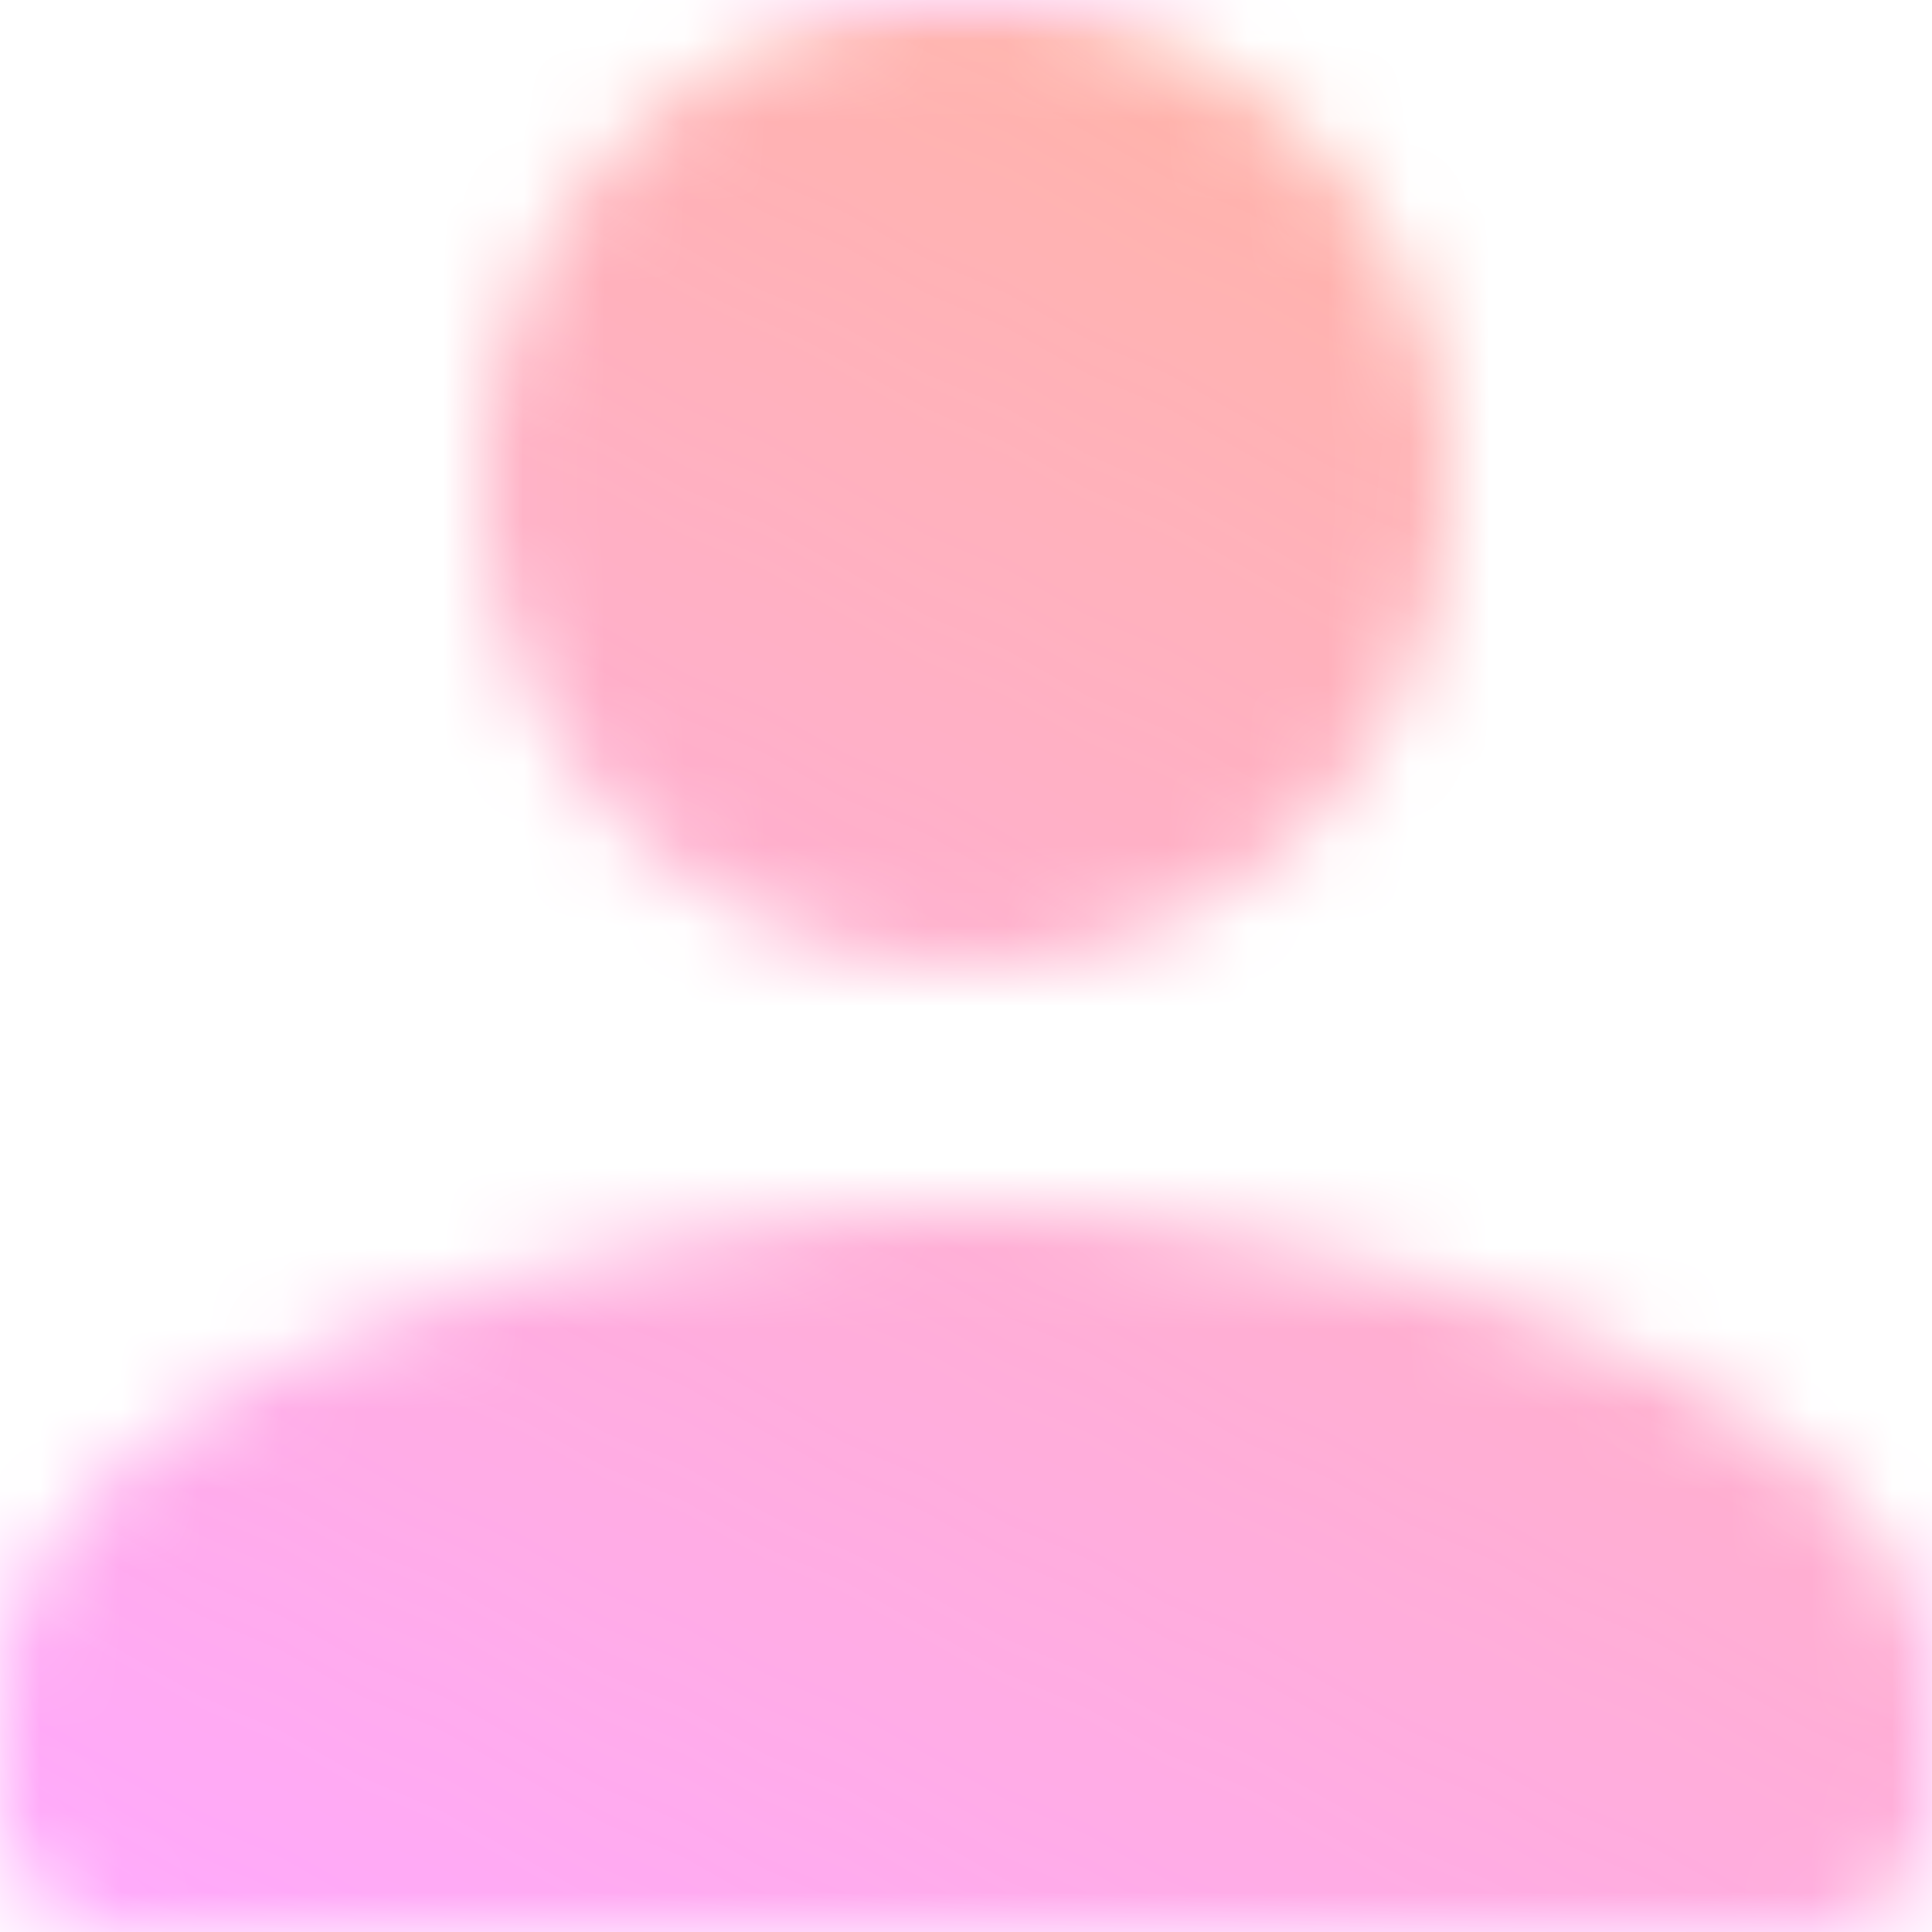 <svg width="24" height="24" viewBox="0 0 24 24" fill="none" xmlns="http://www.w3.org/2000/svg">
  <defs>
    <linearGradient id="paint0_linear_311_31251" x1="0" y1="0" x2="24" y2="20" gradientUnits="userSpaceOnUse">
      <stop stop-color="#FFA8FF" />
      <stop offset="1" stop-color="#FF8B5E" />
    </linearGradient>
    <linearGradient id="paint1_linear_311_31251" x1="23.9" y1="-4.53119e-07" x2="9.221" y2="28.714"
      gradientUnits="userSpaceOnUse">
      <stop stop-color="white" />
      <stop offset="1" stop-color="white" stop-opacity="0" />
    </linearGradient>
    <clipPath id="clip0_311_31251">
      <rect width="24" height="24" fill="white" />
    </clipPath>
  </defs>
  <mask id="mask0_311_31251" style="mask-type:alpha" maskUnits="userSpaceOnUse" x="0" y="0" width="24" height="24">
    <path
      d="M12 12C15.315 12 18 9.315 18 6C18 2.685 15.315 0 12 0C8.685 0 6 2.685 6 6C6 9.315 8.685 12 12 12ZM12 15C7.995 15 0 17.01 0 21V22.5C0 23.325 0.675 24 1.5 24H22.5C23.325 24 24 23.325 24 22.5V21C24 17.01 16.005 15 12 15Z"
      fill="url(#paint0_linear_311_31251)" />
  </mask>
  <g mask="url(#mask0_311_31251)">
    <g clip-path="url(#clip0_311_31251)">
      <rect width="24" height="24" fill="#FFA9FE" />
      <mask id="mask1_311_31251" style="mask-type:alpha" maskUnits="userSpaceOnUse" x="0" y="0" width="24" height="24">
        <rect width="24" height="24" fill="url(#paint1_linear_311_31251)" />
      </mask>
      <g mask="url(#mask1_311_31251)">
        <rect width="24" height="24" fill="#FFB59B" />
      </g>
    </g>
  </g>
</svg>
